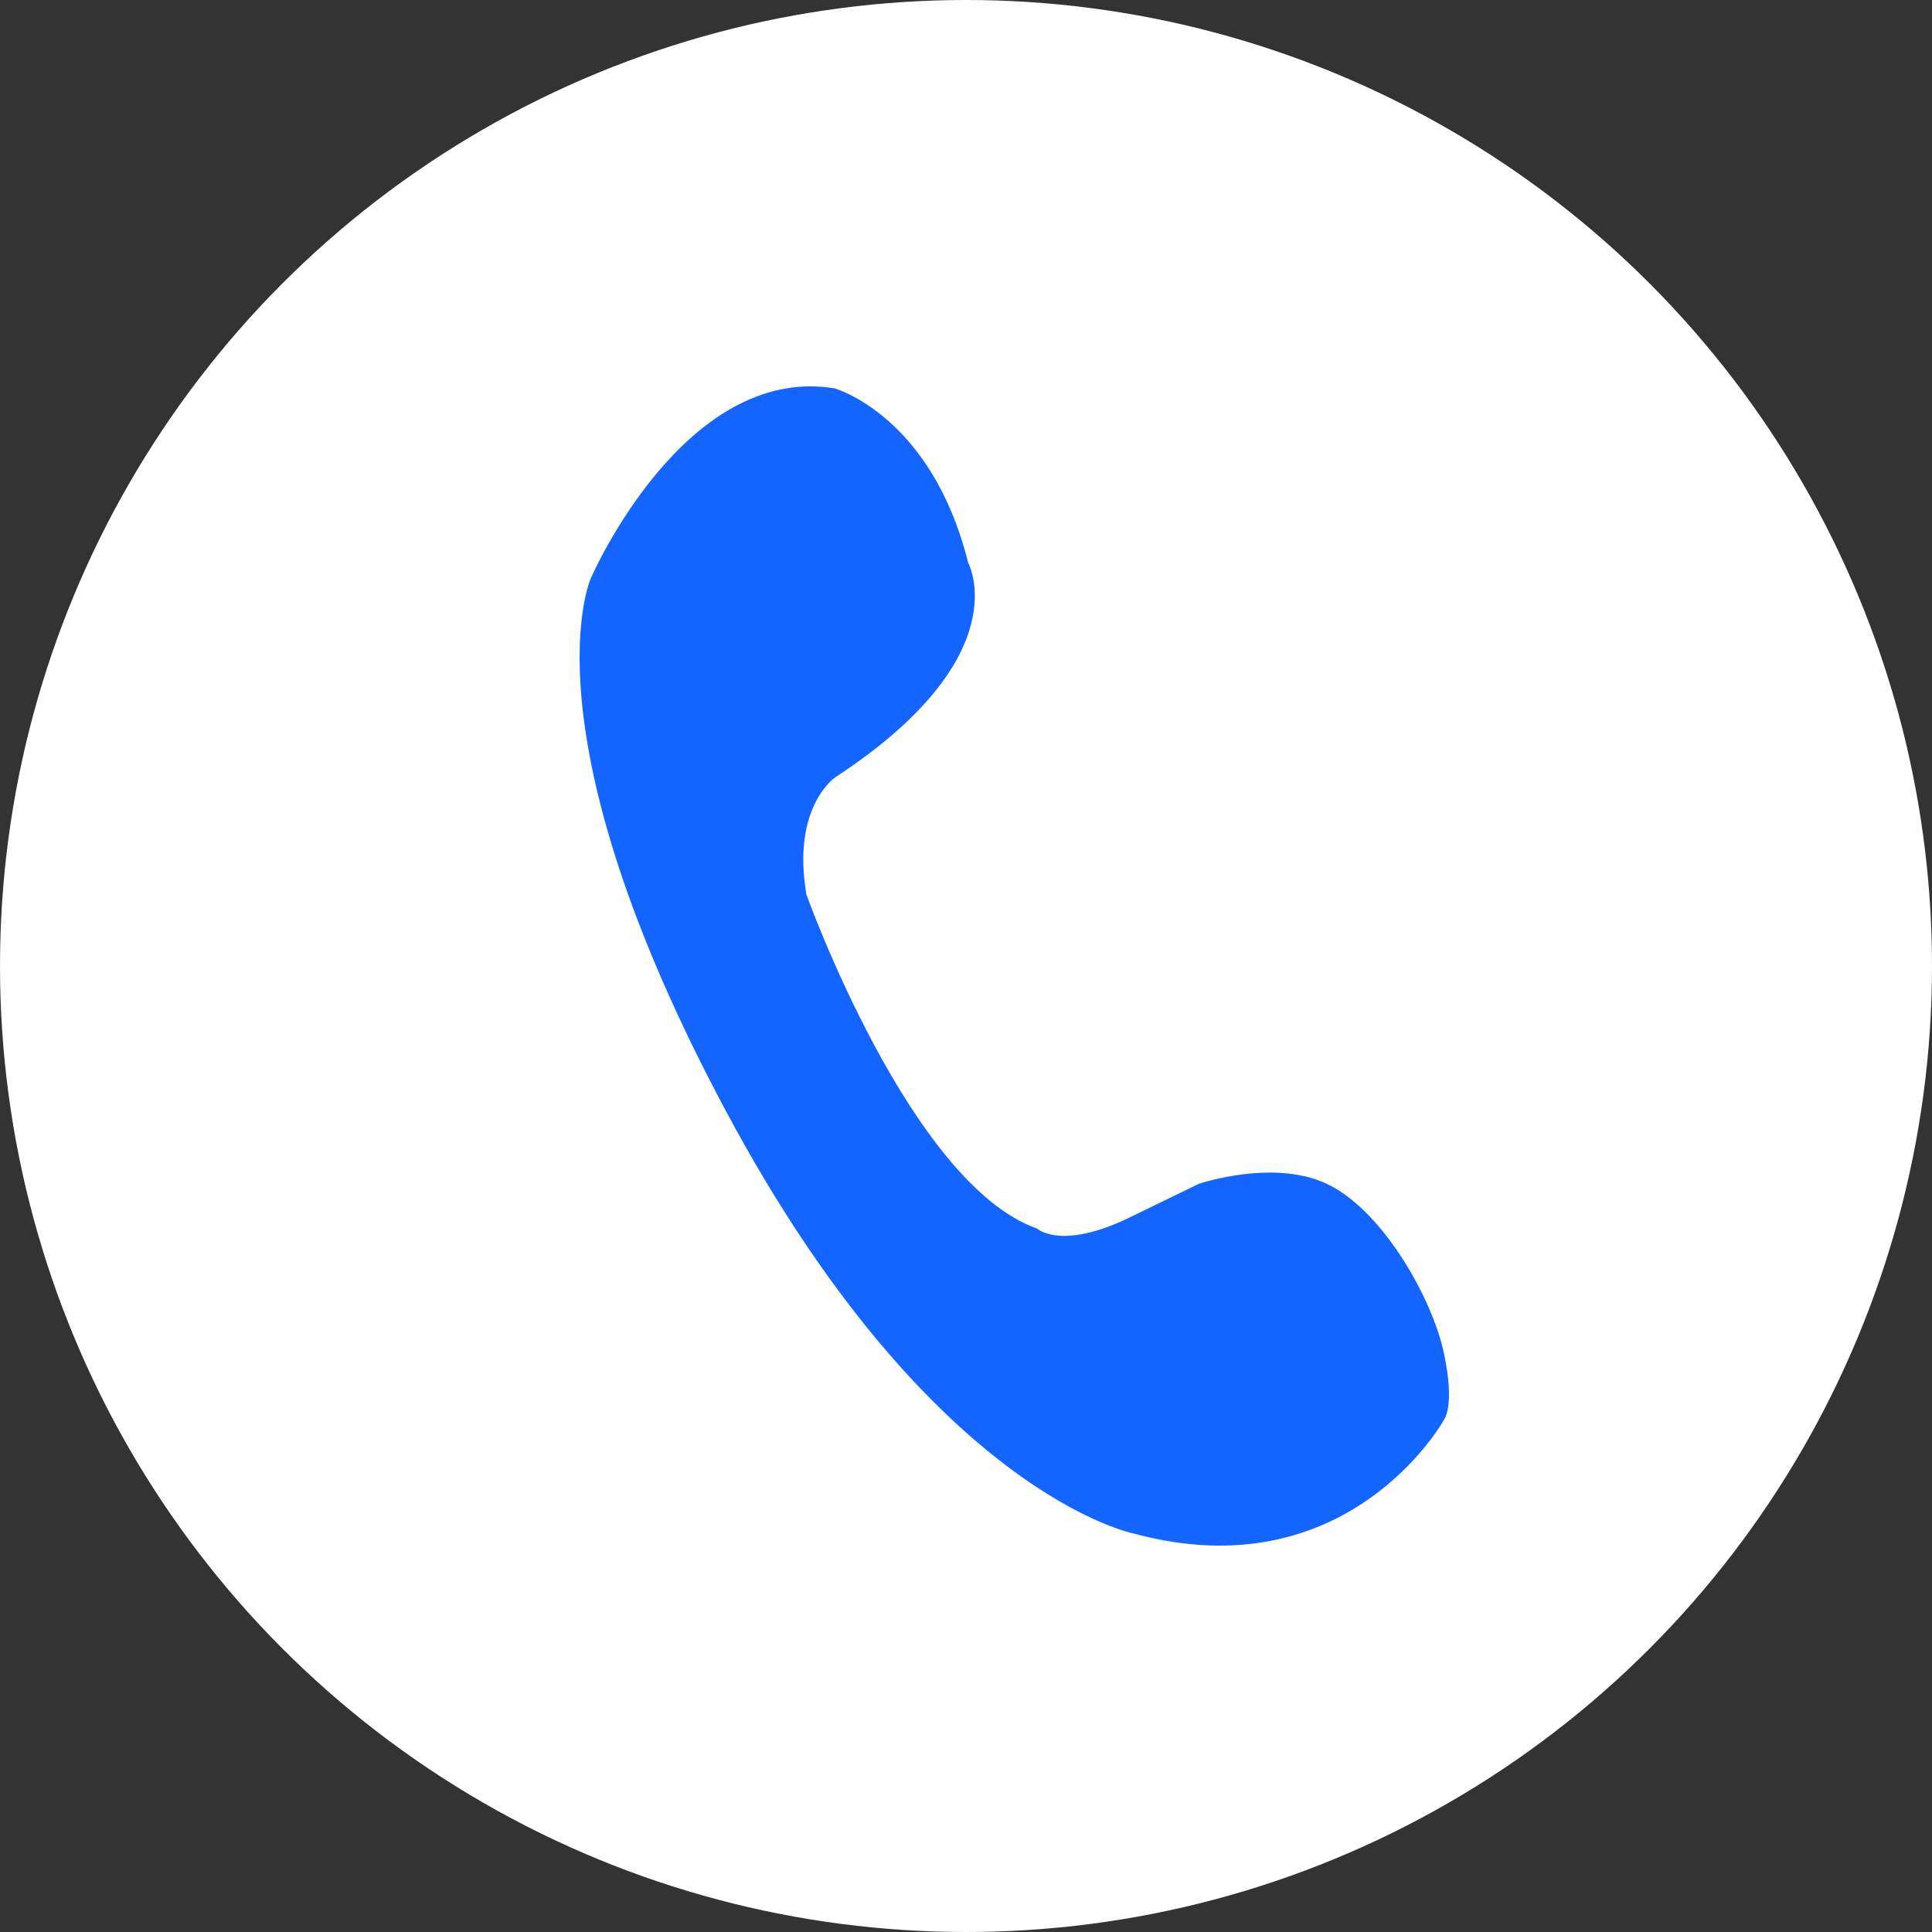<svg width="20" height="20" viewBox="0 0 20 20" fill="none" xmlns="http://www.w3.org/2000/svg">
<rect x="0" y="0" width="20" height="20" fill="#333333" stroke="none"/>
<circle cx="10" cy="10" r="10" fill="white"/>
<path d="M8.649 8.045C8.649 8.045 8.192 8.346 8.348 9.26C8.348 9.26 9.419 12.255 10.736 12.718C10.736 12.718 10.982 12.95 11.696 12.602C12.41 12.255 12.41 12.255 12.41 12.255C12.41 12.255 13.225 11.978 13.783 12.279C14.341 12.579 14.828 13.451 14.947 14.006C15.066 14.561 14.947 14.7 14.947 14.7C14.947 14.7 13.961 16.477 11.74 15.876C11.74 15.876 9.642 15.471 7.522 11.515C5.401 7.56 6.116 5.987 6.116 5.987C6.116 5.987 7.076 3.766 8.638 4.02C8.638 4.02 9.642 4.298 10.022 5.825C10.022 5.825 10.557 6.796 8.649 8.045Z" fill="#1464FF"/>
</svg>
